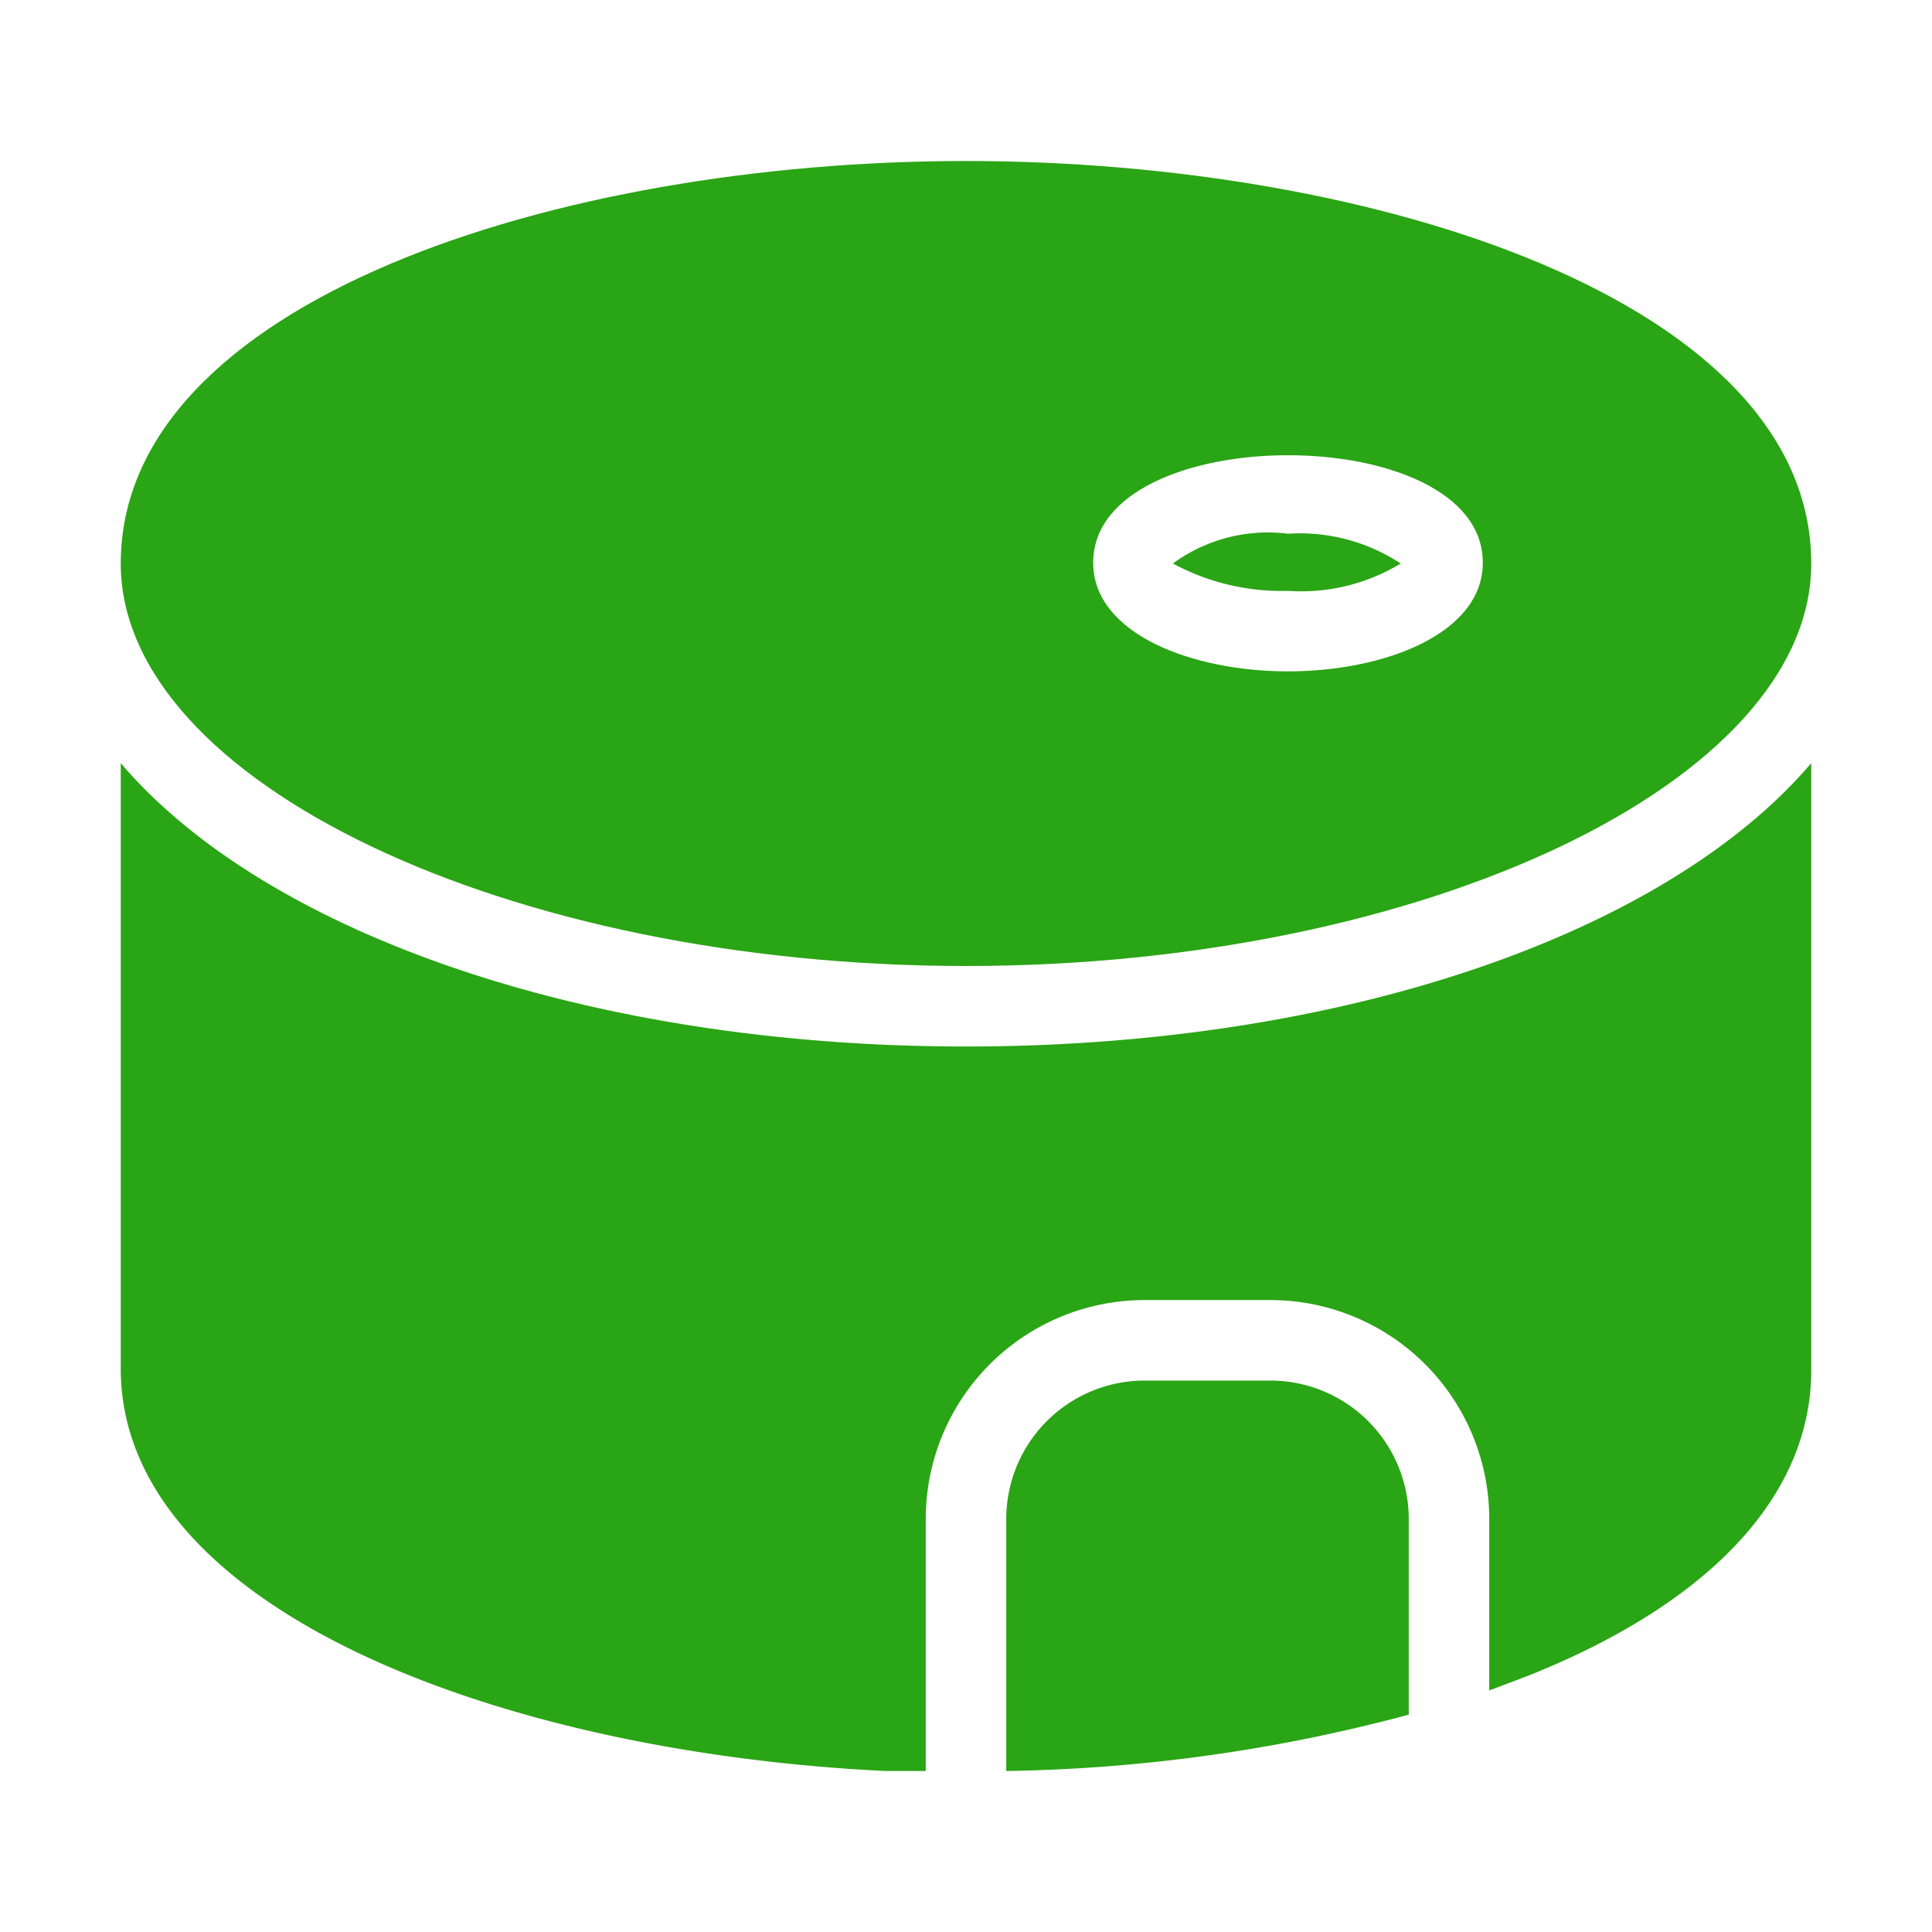 <?xml version="1.0" standalone="no"?><!DOCTYPE svg PUBLIC "-//W3C//DTD SVG 1.1//EN" "http://www.w3.org/Graphics/SVG/1.1/DTD/svg11.dtd"><svg t="1740278754129" class="icon" viewBox="0 0 1024 1024" version="1.1" xmlns="http://www.w3.org/2000/svg" p-id="1583" xmlns:xlink="http://www.w3.org/1999/xlink" width="256" height="256"><path d="M673.707 731.733h-67.413a73.387 73.387 0 0 0-72.96 72.96V938.667a872.533 872.533 0 0 0 213.333-29.867v-104.107a73.387 73.387 0 0 0-72.96-72.96z" p-id="1584" fill="#2aa515"></path><path d="M64 404.48V725.333c0 128 201.813 203.52 405.333 213.333h21.333v-133.973a116.053 116.053 0 0 1 115.627-115.627h67.413a116.053 116.053 0 0 1 115.627 115.627V896l21.333-8.107c96.853-38.827 149.333-96 149.333-161.707V404.48C884.053 493.653 714.24 554.667 512 554.667S139.947 493.653 64 404.48z" p-id="1585" fill="#2aa515"></path><path d="M512 85.333C294.827 85.333 64 160 64 298.667c0 115.627 205.227 213.333 448 213.333s448-97.707 448-213.333c0-138.667-230.827-213.333-448-213.333z m170.667 270.507c-51.2 0-103.253-20.053-103.253-57.6 0-75.947 206.507-75.947 206.507 0 0 37.547-52.053 57.6-103.253 57.6z" p-id="1586" fill="#2aa515"></path><path d="M621.653 298.667a121.173 121.173 0 0 0 61.013 14.507A101.547 101.547 0 0 0 742.4 298.667a97.28 97.28 0 0 0-59.733-15.787 85.333 85.333 0 0 0-61.013 15.787z" p-id="1587" fill="#2aa515"></path></svg>